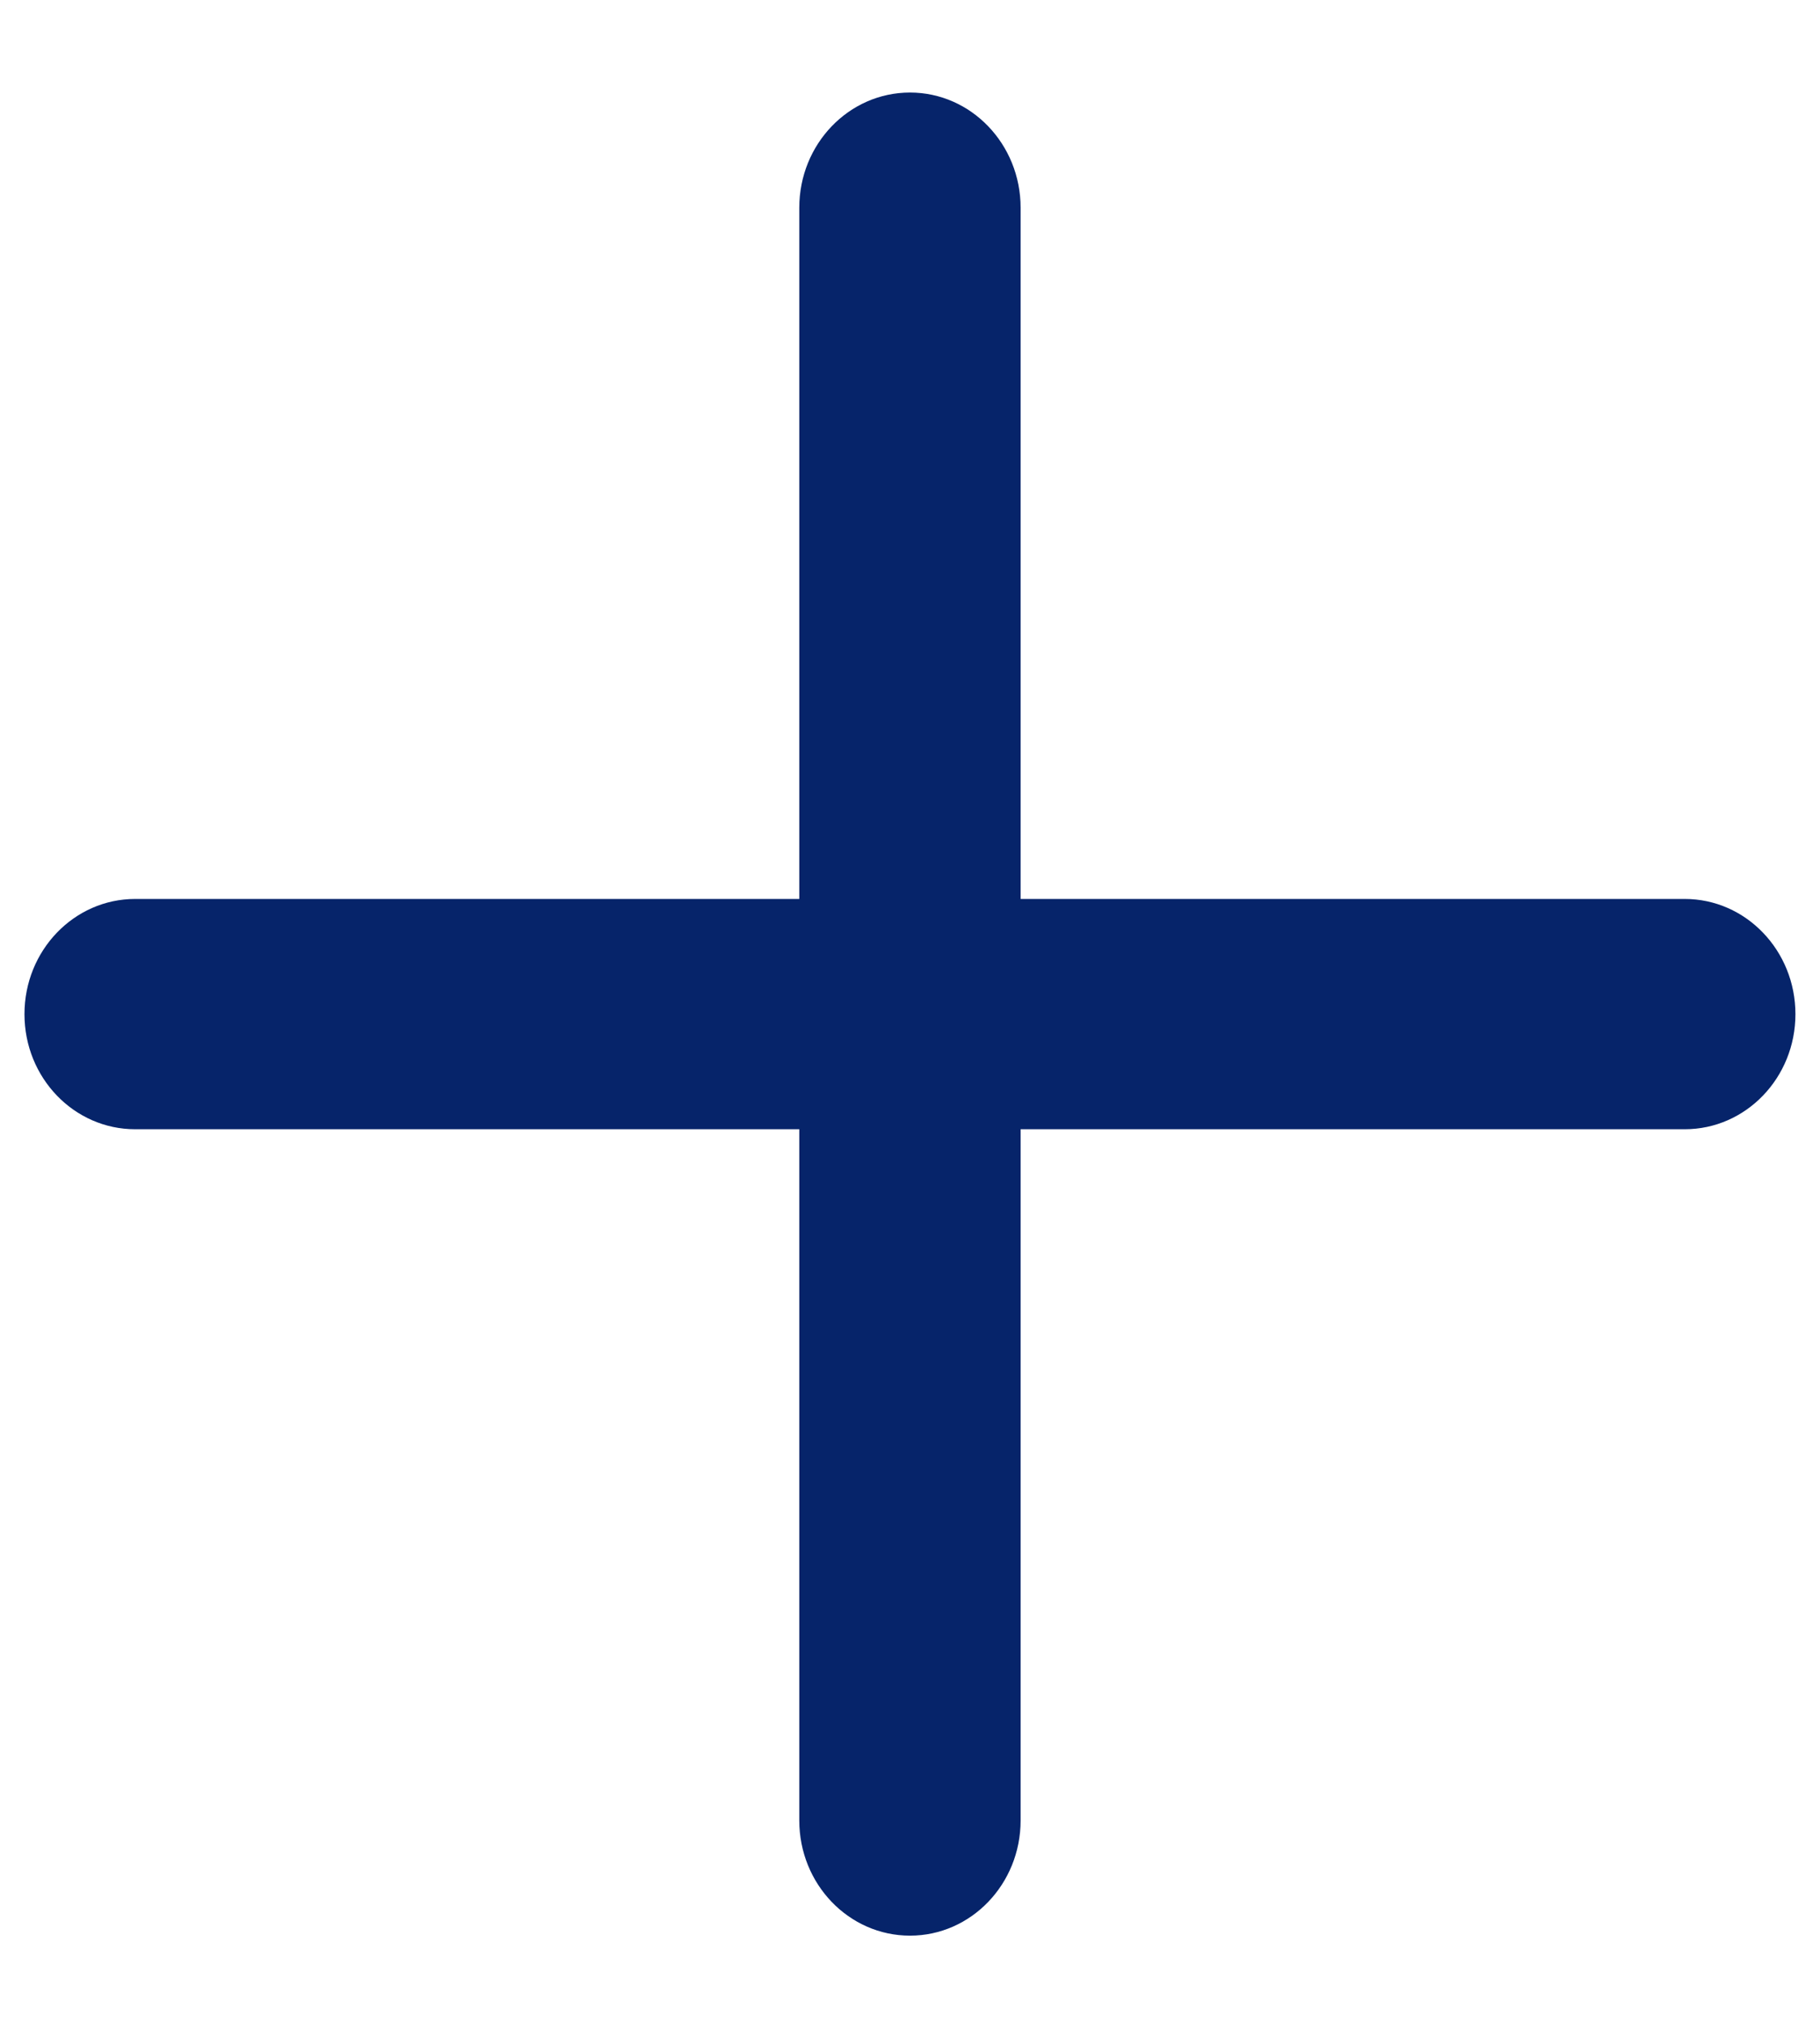 <svg width="18" height="20" viewBox="0 0 18 20" fill="none" xmlns="http://www.w3.org/2000/svg">
<path d="M9 0.915C9.604 0.915 10.094 1.425 10.094 2.054V8.888H16.662C17.267 8.888 17.757 9.398 17.757 10.027C17.757 10.656 17.267 11.165 16.662 11.165H10.094V17.999C10.094 18.628 9.604 19.138 9 19.138C8.395 19.138 7.905 18.628 7.905 17.999V11.165H1.337C0.732 11.165 0.242 10.656 0.242 10.027C0.242 9.398 0.732 8.888 1.337 8.888H7.905V2.054C7.905 1.425 8.395 0.915 9 0.915Z" fill="#06246A"/>
</svg>
